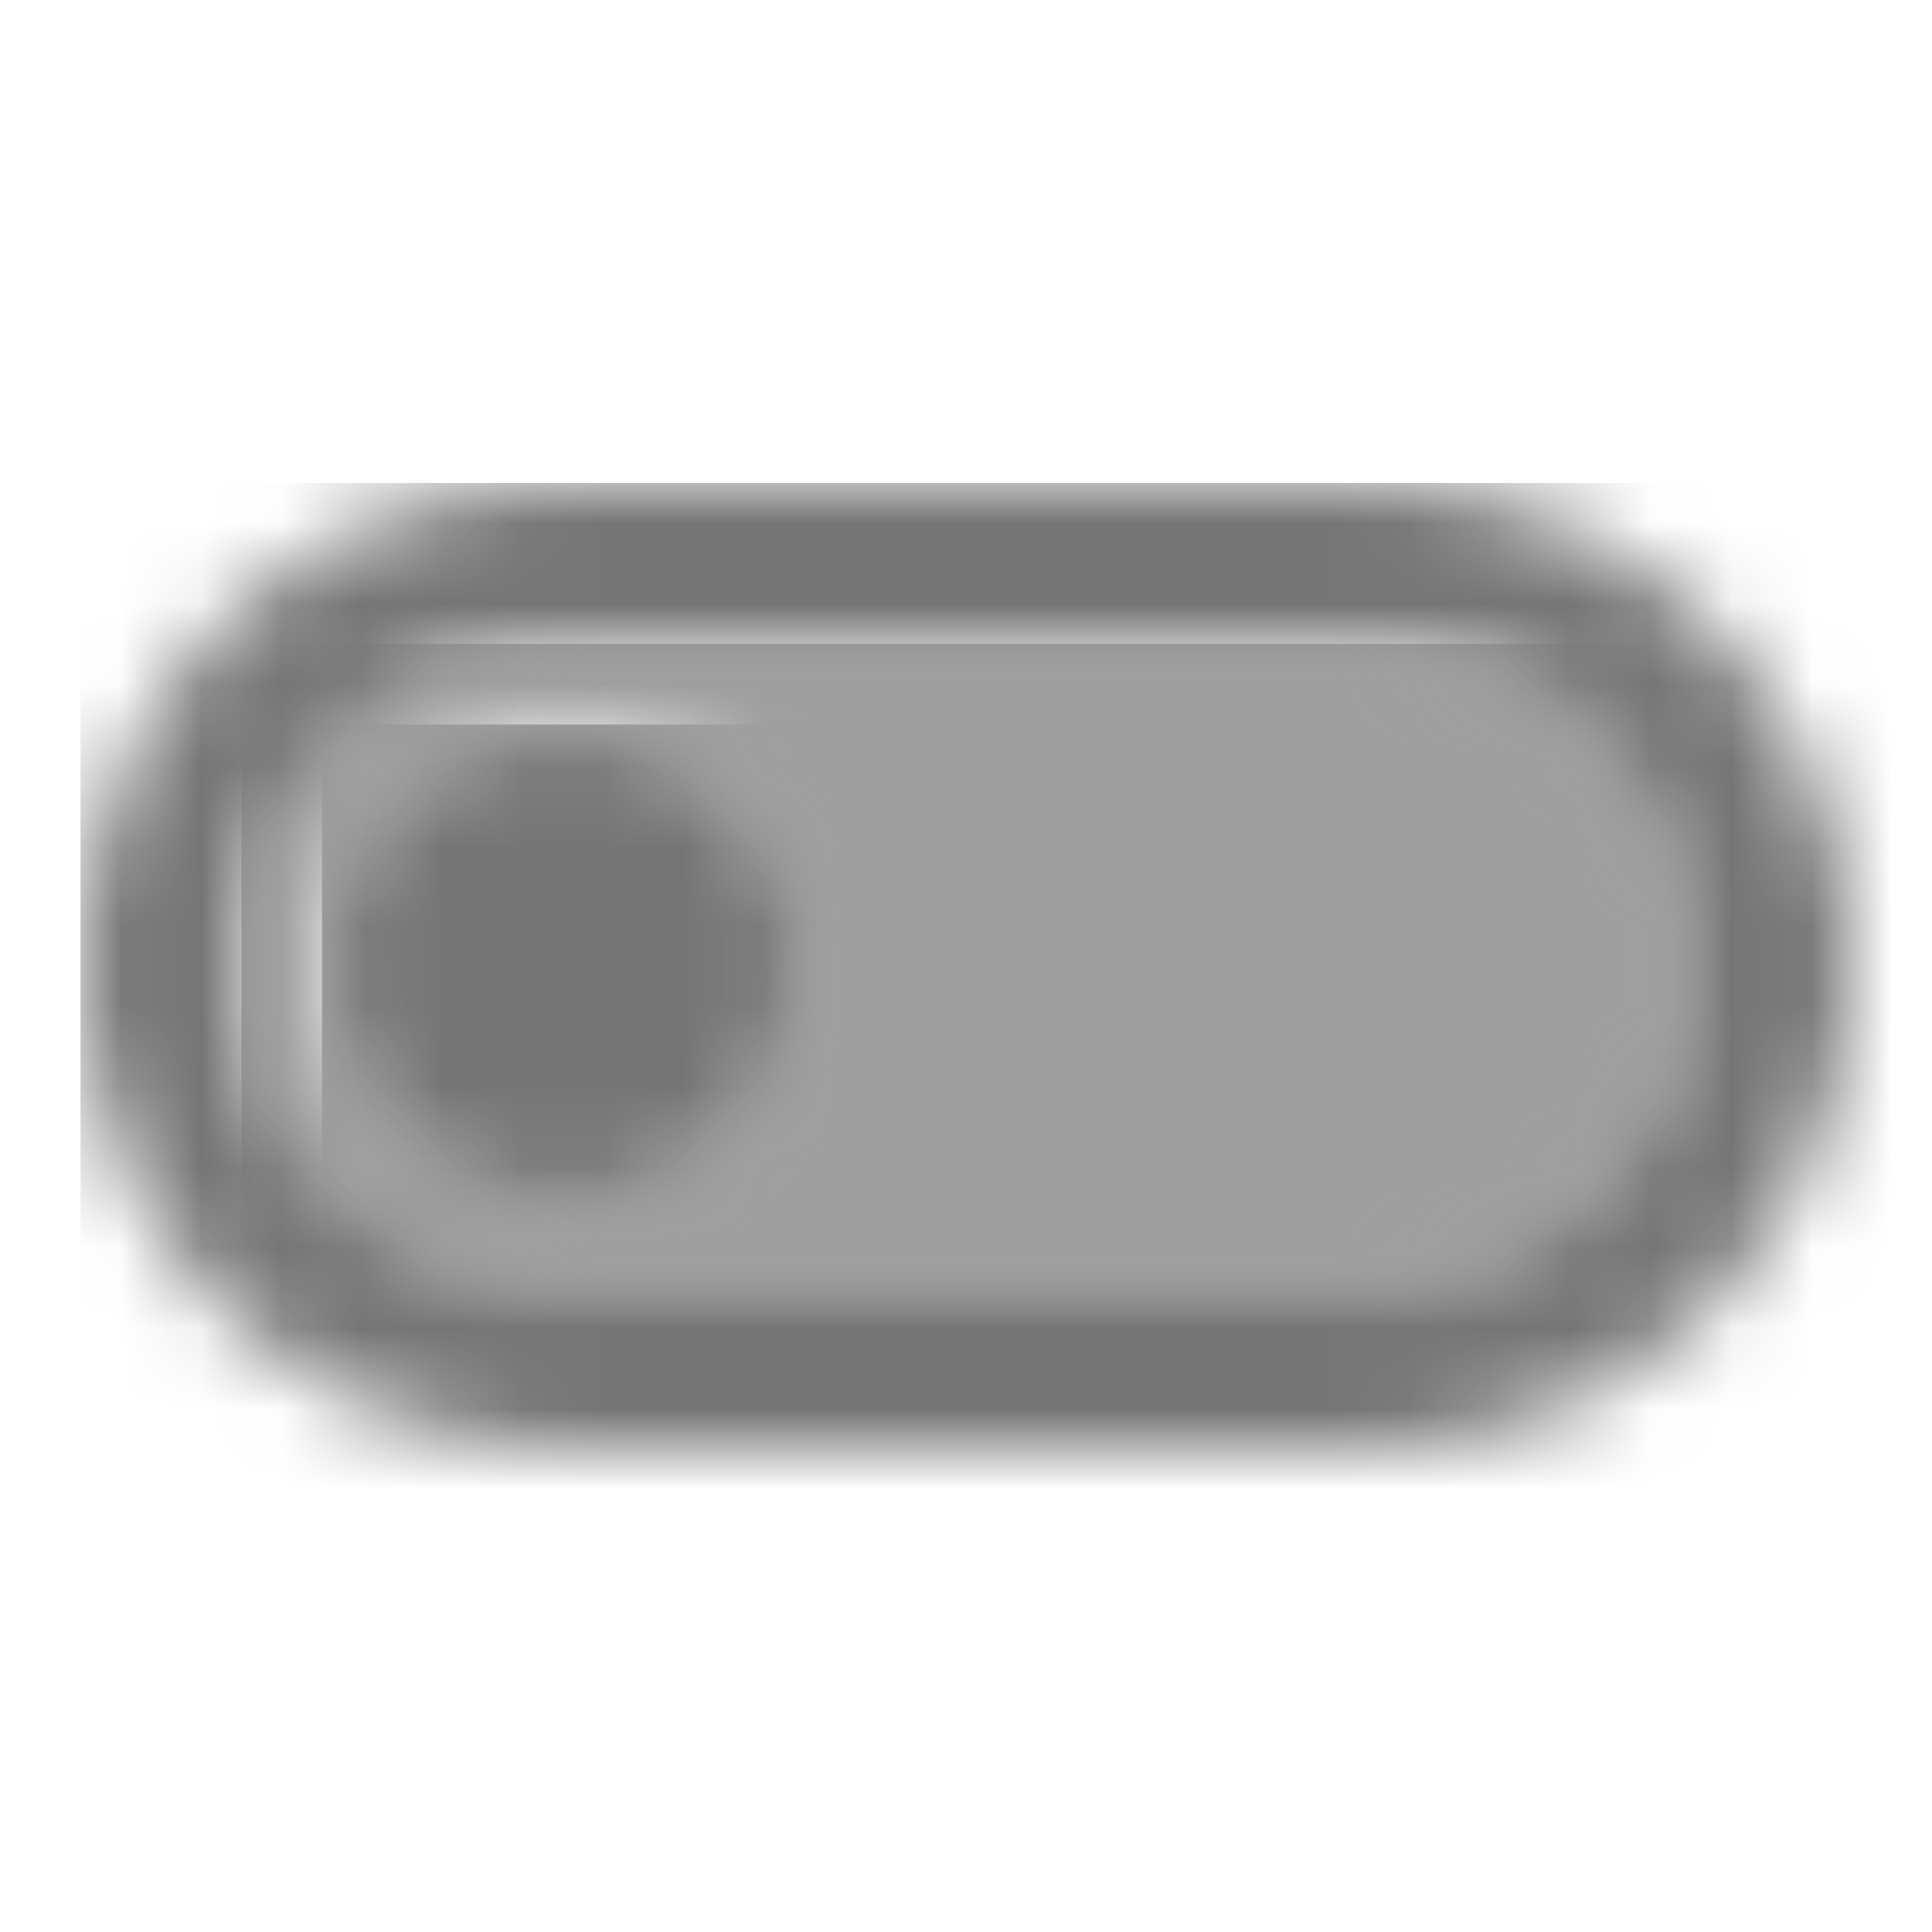 <?xml version="1.0" encoding="UTF-8"?>
<svg width="24px" height="24px" viewBox="0 0 24 24" version="1.1" xmlns="http://www.w3.org/2000/svg" xmlns:xlink="http://www.w3.org/1999/xlink">
    <!-- Generator: Sketch 50 (54983) - http://www.bohemiancoding.com/sketch -->
    <title>icon/toggle/toggle_off_24px_two_tone</title>
    <desc>Created with Sketch.</desc>
    <defs>
        <path d="M14,0 L4,0 C1.79,0 0,1.79 0,4 C0,6.21 1.79,8 4,8 L14,8 C16.21,8 18,6.21 18,4 C18,1.79 16.21,0 14,0 Z M4,7 C2.34,7 1,5.66 1,4 C1,2.34 2.34,1 4,1 C5.66,1 7,2.34 7,4 C7,5.66 5.66,7 4,7 Z" id="path-1"></path>
        <path d="M16,0 L6,0 C2.69,0 0,2.69 0,6 C0,9.31 2.69,12 6,12 L16,12 C19.31,12 22,9.31 22,6 C22,2.69 19.31,0 16,0 Z M16,10 L6,10 C3.79,10 2,8.21 2,6 C2,3.79 3.79,2 6,2 L16,2 C18.21,2 20,3.79 20,6 C20,8.21 18.21,10 16,10 Z" id="path-3"></path>
        <path d="M3,0 C1.34,0 0,1.34 0,3 C0,4.66 1.34,6 3,6 C4.66,6 6,4.66 6,3 C6,1.34 4.66,0 3,0 Z" id="path-5"></path>
    </defs>
    <g id="icon/toggle/toggle_off_24px" stroke="none" stroke-width="1" fill="none" fill-rule="evenodd">
        <g id="↳-Light-Color" transform="translate(3, 8)">
            <mask id="mask-2" fill="white">
                <use xlink:href="#path-1"></use>
            </mask>
            <g id="Mask" opacity="0.3" fill-rule="nonzero"></g>
            <g id="✱-/-Color-/-Icons-/-Black-/-Disabled" mask="url(#mask-2)" fill="#000000" fill-opacity="0.38">
                <rect id="Rectangle" x="0" y="0" width="101" height="101"></rect>
            </g>
        </g>
        <g id="↳-Dark-Color" transform="translate(1, 6)">
            <mask id="mask-4" fill="white">
                <use xlink:href="#path-3"></use>
            </mask>
            <g id="Mask" fill-rule="nonzero"></g>
            <g id="✱-/-Color-/-Icons-/-Black-/-Inactive" mask="url(#mask-4)" fill="#000000" fill-opacity="0.54">
                <rect id="Rectangle" x="0" y="0" width="101" height="101"></rect>
            </g>
        </g>
        <g id="↳-Dark-Color" transform="translate(4, 9)">
            <mask id="mask-6" fill="white">
                <use xlink:href="#path-5"></use>
            </mask>
            <g id="Mask" fill-rule="nonzero"></g>
            <g id="✱-/-Color-/-Icons-/-Black-/-Inactive" mask="url(#mask-6)" fill="#000000" fill-opacity="0.54">
                <rect id="Rectangle" x="0" y="0" width="101" height="101"></rect>
            </g>
        </g>
    </g>
</svg>